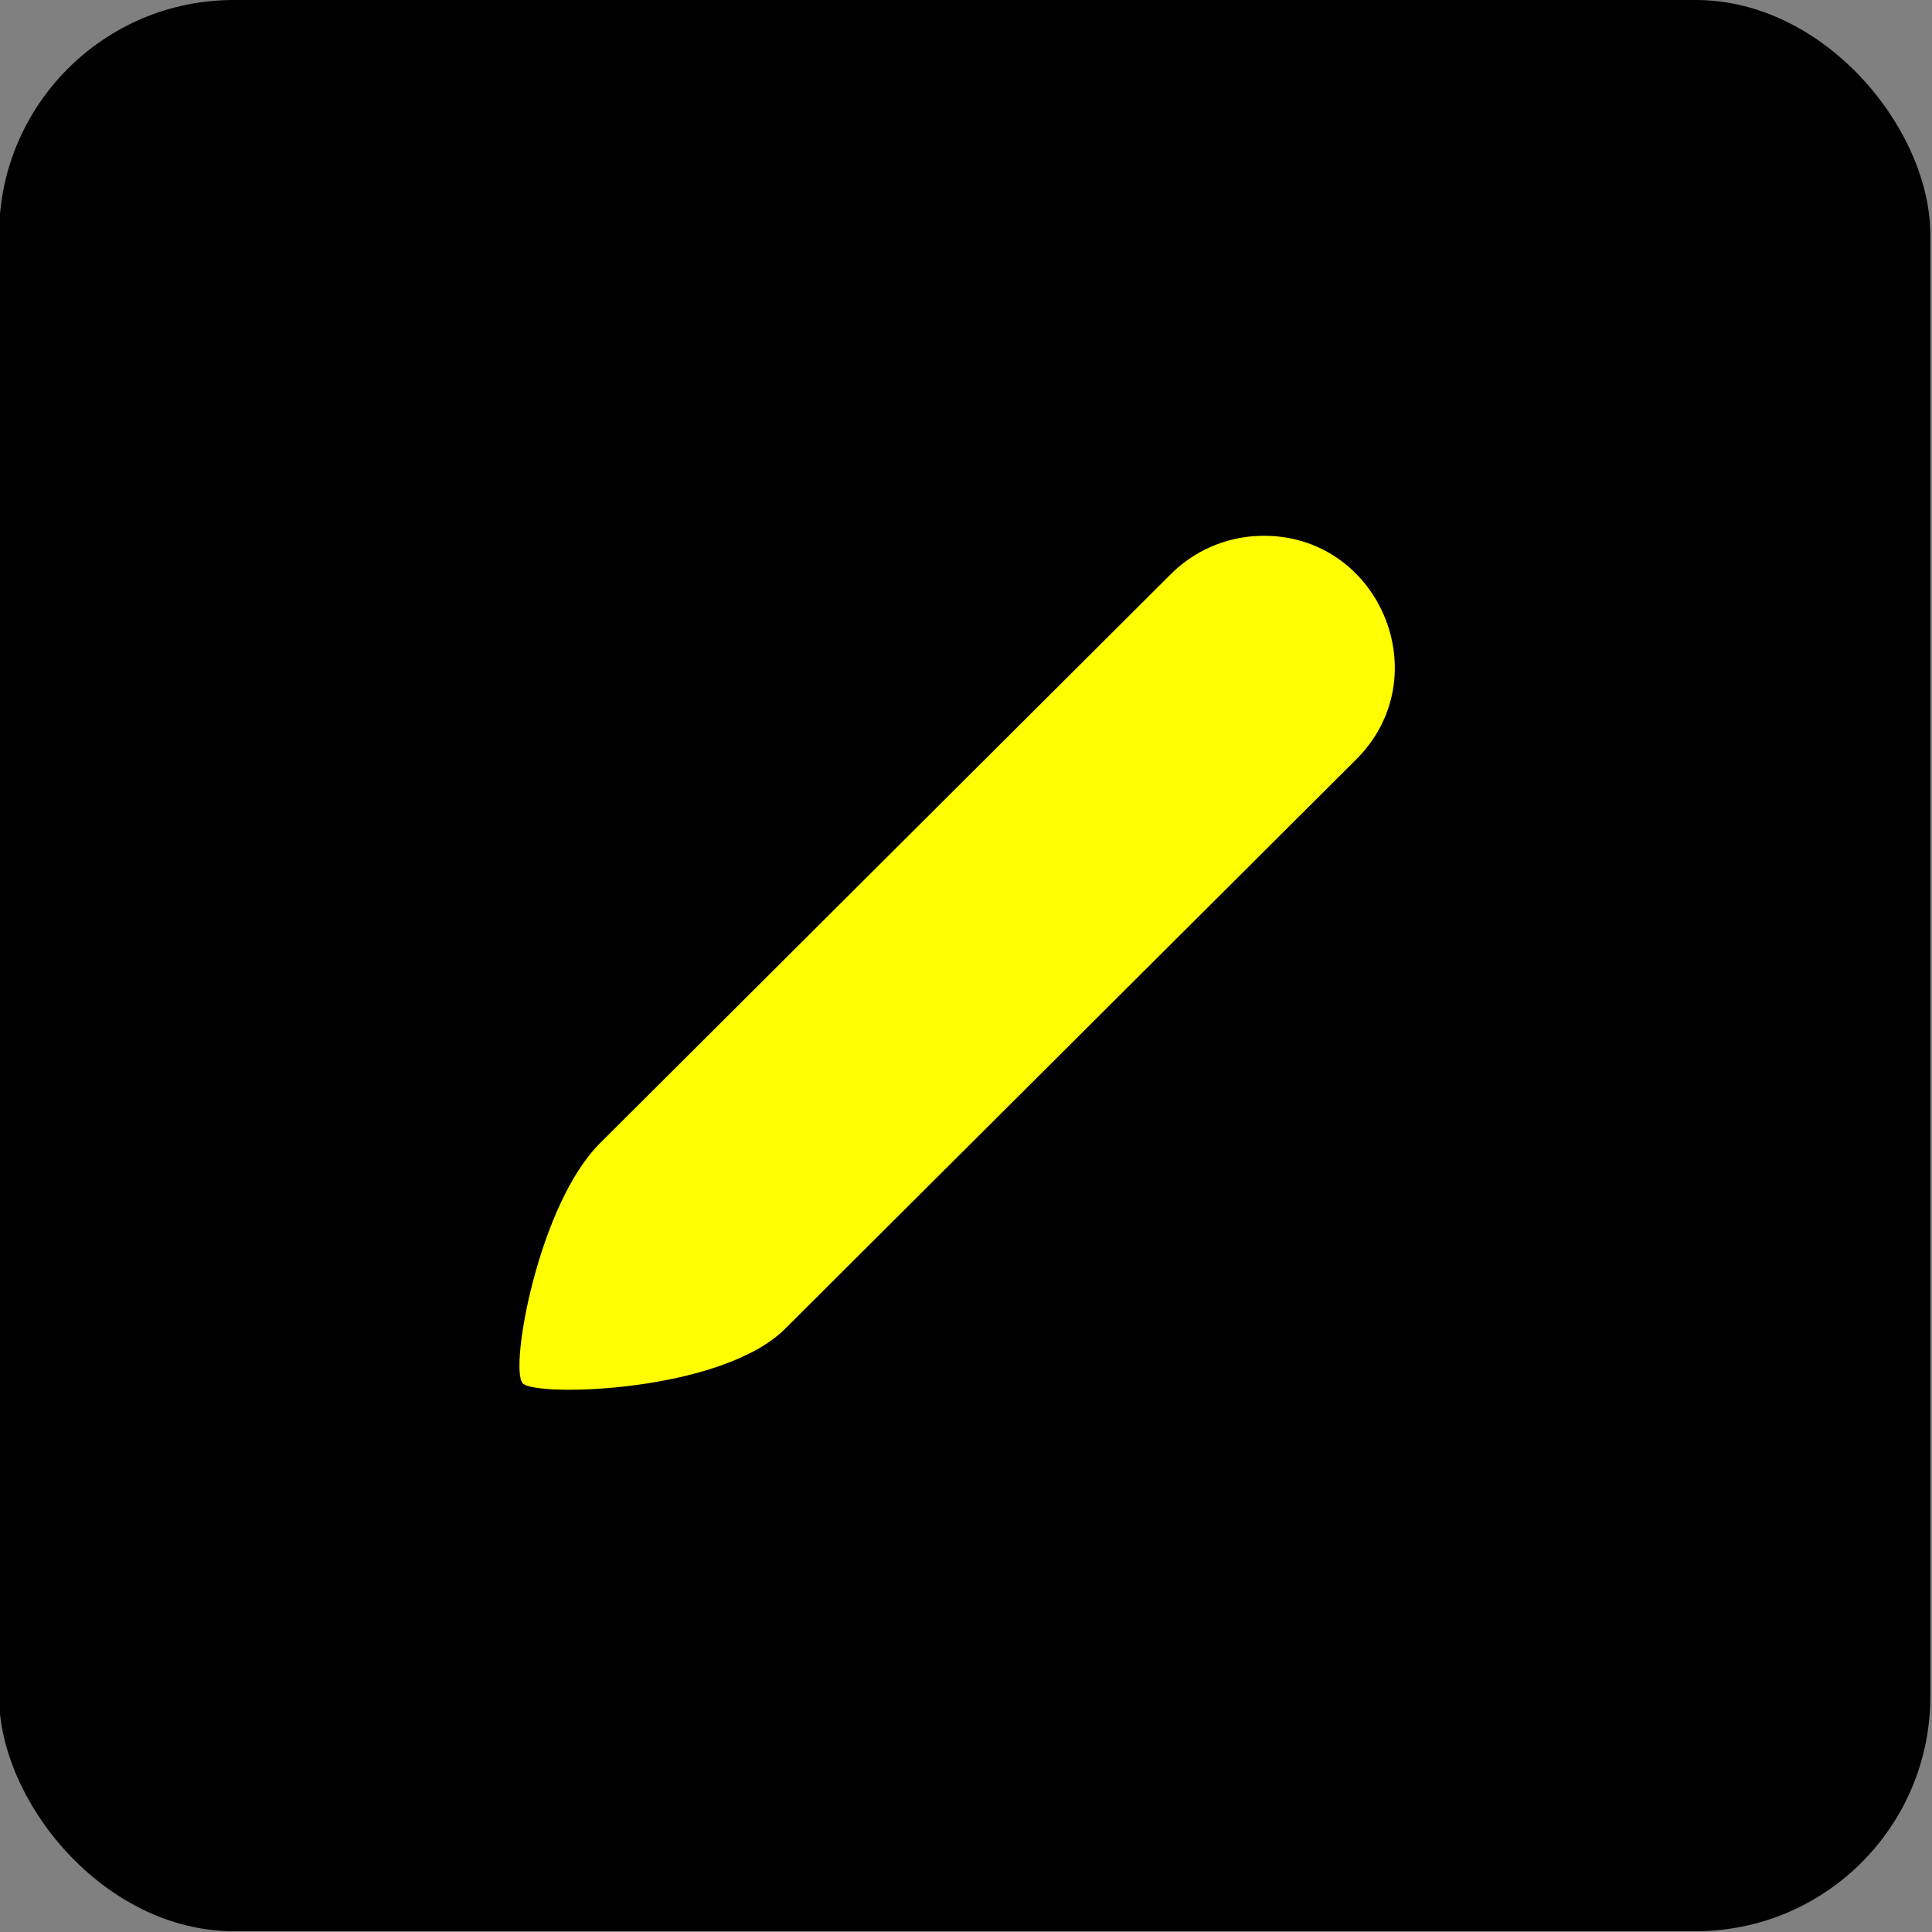 <?xml version="1.0" encoding="UTF-8" standalone="no"?>
<!-- Created with Inkscape (http://www.inkscape.org/) -->

<svg
   xmlns:dc="http://purl.org/dc/elements/1.1/"
   xmlns:cc="http://creativecommons.org/ns#"
   xmlns:rdf="http://www.w3.org/1999/02/22-rdf-syntax-ns#"
   xmlns:svg="http://www.w3.org/2000/svg"
   xmlns="http://www.w3.org/2000/svg"
   xmlns:sodipodi="http://sodipodi.sourceforge.net/DTD/sodipodi-0.dtd"
   xmlns:inkscape="http://www.inkscape.org/namespaces/inkscape"
   width="200"
   height="200"
   viewBox="0 0 52.917 52.917"
   version="1.1"
   id="svg4697"
   sodipodi:docname="edit.svg"
   inkscape:version="0.92.1 r15371">
  <rect x="0" y="0" width="52.917" height="52.917" fill="#808080" stroke="none"/>
  <defs
     id="defs4691" />
  <sodipodi:namedview
     id="base"
     pagecolor="#ffffff"
     bordercolor="#666666"
     borderopacity="1.0"
     inkscape:pageopacity="0.0"
     inkscape:pageshadow="2"
     inkscape:zoom="0.7"
     inkscape:cx="71.341714"
     inkscape:cy="-2.8217919"
     inkscape:document-units="mm"
     inkscape:current-layer="layer1"
     showgrid="false"
     units="px"
     inkscape:window-width="1855"
     inkscape:window-height="1056"
     inkscape:window-x="65"
     inkscape:window-y="24"
     inkscape:window-maximized="1" />
  <g
     inkscape:label="Vrstva 1"
     inkscape:groupmode="layer"
     id="layer1"
     transform="translate(0,-244.083)">
    <g
       transform="matrix(0.714,0,0,0.714,-60.572,242.732)"
       id="g4672">
      <rect
         rx="9"
         y="1.892"
         x="84.8"
         height="74.083"
         width="74.083"
         id="rect4531-5-9"
         style="opacity:1;fill:#000000;fill-opacity:1;stroke:none;stroke-width:5.555;stroke-linecap:round;stroke-linejoin:round;stroke-miterlimit:4;stroke-dasharray:none;stroke-dashoffset:0;stroke-opacity:1;paint-order:stroke fill markers" />
      <path
         style="color:#000000;font-style:normal;font-variant:normal;font-weight:normal;font-stretch:normal;font-size:medium;line-height:normal;font-family:sans-serif;font-variant-ligatures:normal;font-variant-position:normal;font-variant-caps:normal;font-variant-numeric:normal;font-variant-alternates:normal;font-feature-settings:normal;text-indent:0;text-align:start;text-decoration:none;text-decoration-line:none;text-decoration-style:solid;text-decoration-color:#000000;letter-spacing:normal;word-spacing:normal;text-transform:none;writing-mode:lr-tb;direction:ltr;text-orientation:mixed;dominant-baseline:auto;baseline-shift:baseline;text-anchor:start;white-space:normal;shape-padding:0;clip-rule:nonzero;display:inline;overflow:visible;visibility:visible;opacity:1;isolation:auto;mix-blend-mode:normal;color-interpolation:sRGB;color-interpolation-filters:linearRGB;solid-color:#000000;solid-opacity:1;vector-effect:none;fill:#fffd00;fill-opacity:1;fill-rule:nonzero;stroke:none;stroke-width:10.054;stroke-linecap:round;stroke-linejoin:miter;stroke-miterlimit:4;stroke-dasharray:none;stroke-dashoffset:0;stroke-opacity:1;paint-order:stroke fill markers;color-rendering:auto;image-rendering:auto;shape-rendering:auto;text-rendering:auto;enable-background:accumulate"
         d="m 133.153,22.449 c -1.306,0.039 -2.546,0.584 -3.457,1.521 l -21.814,21.747 c -2.384,2.32 -3.52,8.686 -2.995,9.241 0.507,0.536 7.685,0.355 10.105,-2.132 l 21.814,-21.747 c 3.289,-3.196 0.932,-8.766 -3.652,-8.631 z"
         id="path4539-5-2"
         inkscape:connector-curvature="0"
         sodipodi:nodetypes="cccsccc" />
    </g>
  </g>
</svg>
